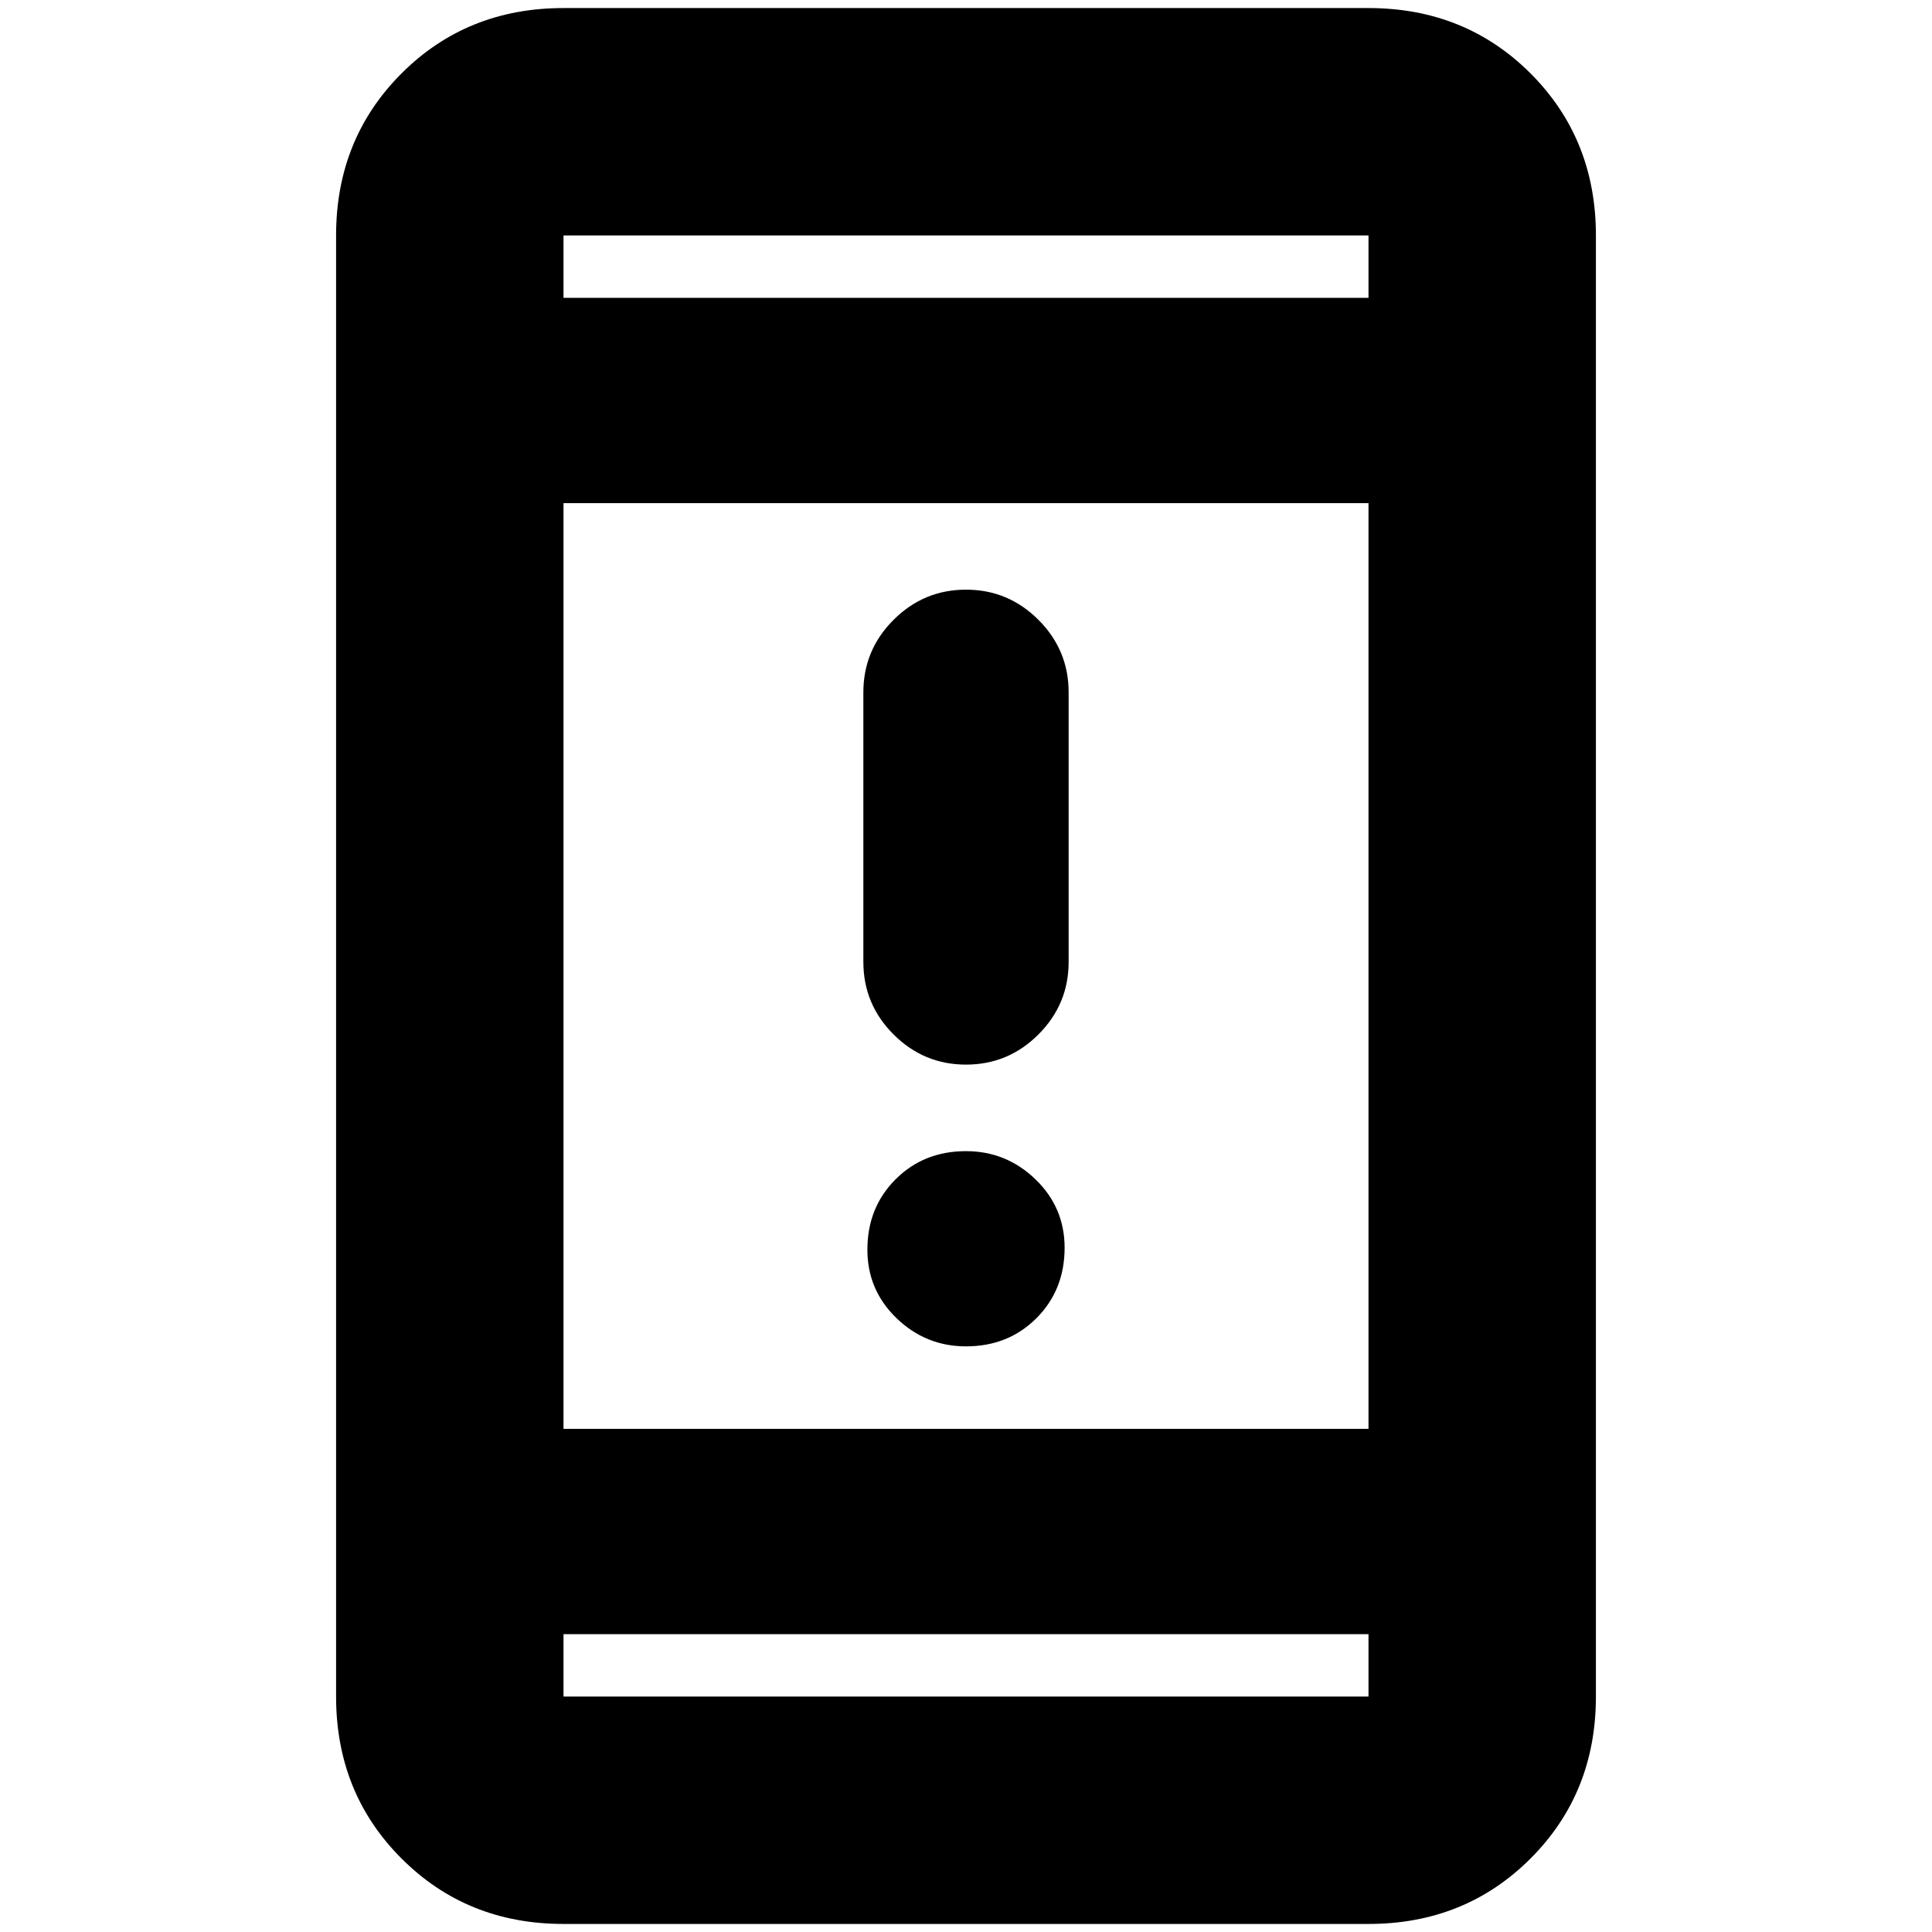 <svg xmlns="http://www.w3.org/2000/svg" height="24" width="24"><path d="M12 13.225Q11.475 13.225 11.1 12.85Q10.725 12.475 10.725 11.95V8.6Q10.725 8.075 11.1 7.7Q11.475 7.325 12 7.325Q12.525 7.325 12.9 7.7Q13.275 8.075 13.275 8.6V11.95Q13.275 12.475 12.9 12.85Q12.525 13.225 12 13.225ZM12 16.725Q11.5 16.725 11.137 16.375Q10.775 16.025 10.775 15.525Q10.775 15 11.125 14.65Q11.475 14.3 12 14.3Q12.5 14.3 12.863 14.65Q13.225 15 13.225 15.5Q13.225 16.025 12.875 16.375Q12.525 16.725 12 16.725ZM7 23.9Q5.8 23.9 4.988 23.087Q4.175 22.275 4.175 21.075V2.925Q4.175 1.725 4.988 0.912Q5.8 0.1 7 0.1H17Q18.2 0.1 19.013 0.912Q19.825 1.725 19.825 2.925V21.075Q19.825 22.275 19.013 23.087Q18.2 23.9 17 23.9ZM7 17.75H17V6.25H7ZM7 20.3V21.075Q7 21.075 7 21.075Q7 21.075 7 21.075H17Q17 21.075 17 21.075Q17 21.075 17 21.075V20.3ZM7 3.7H17V2.925Q17 2.925 17 2.925Q17 2.925 17 2.925H7Q7 2.925 7 2.925Q7 2.925 7 2.925ZM7 2.925Q7 2.925 7 2.925Q7 2.925 7 2.925V3.7V2.925Q7 2.925 7 2.925Q7 2.925 7 2.925ZM7 21.075Q7 21.075 7 21.075Q7 21.075 7 21.075V20.3V21.075Q7 21.075 7 21.075Q7 21.075 7 21.075Z"/></svg>